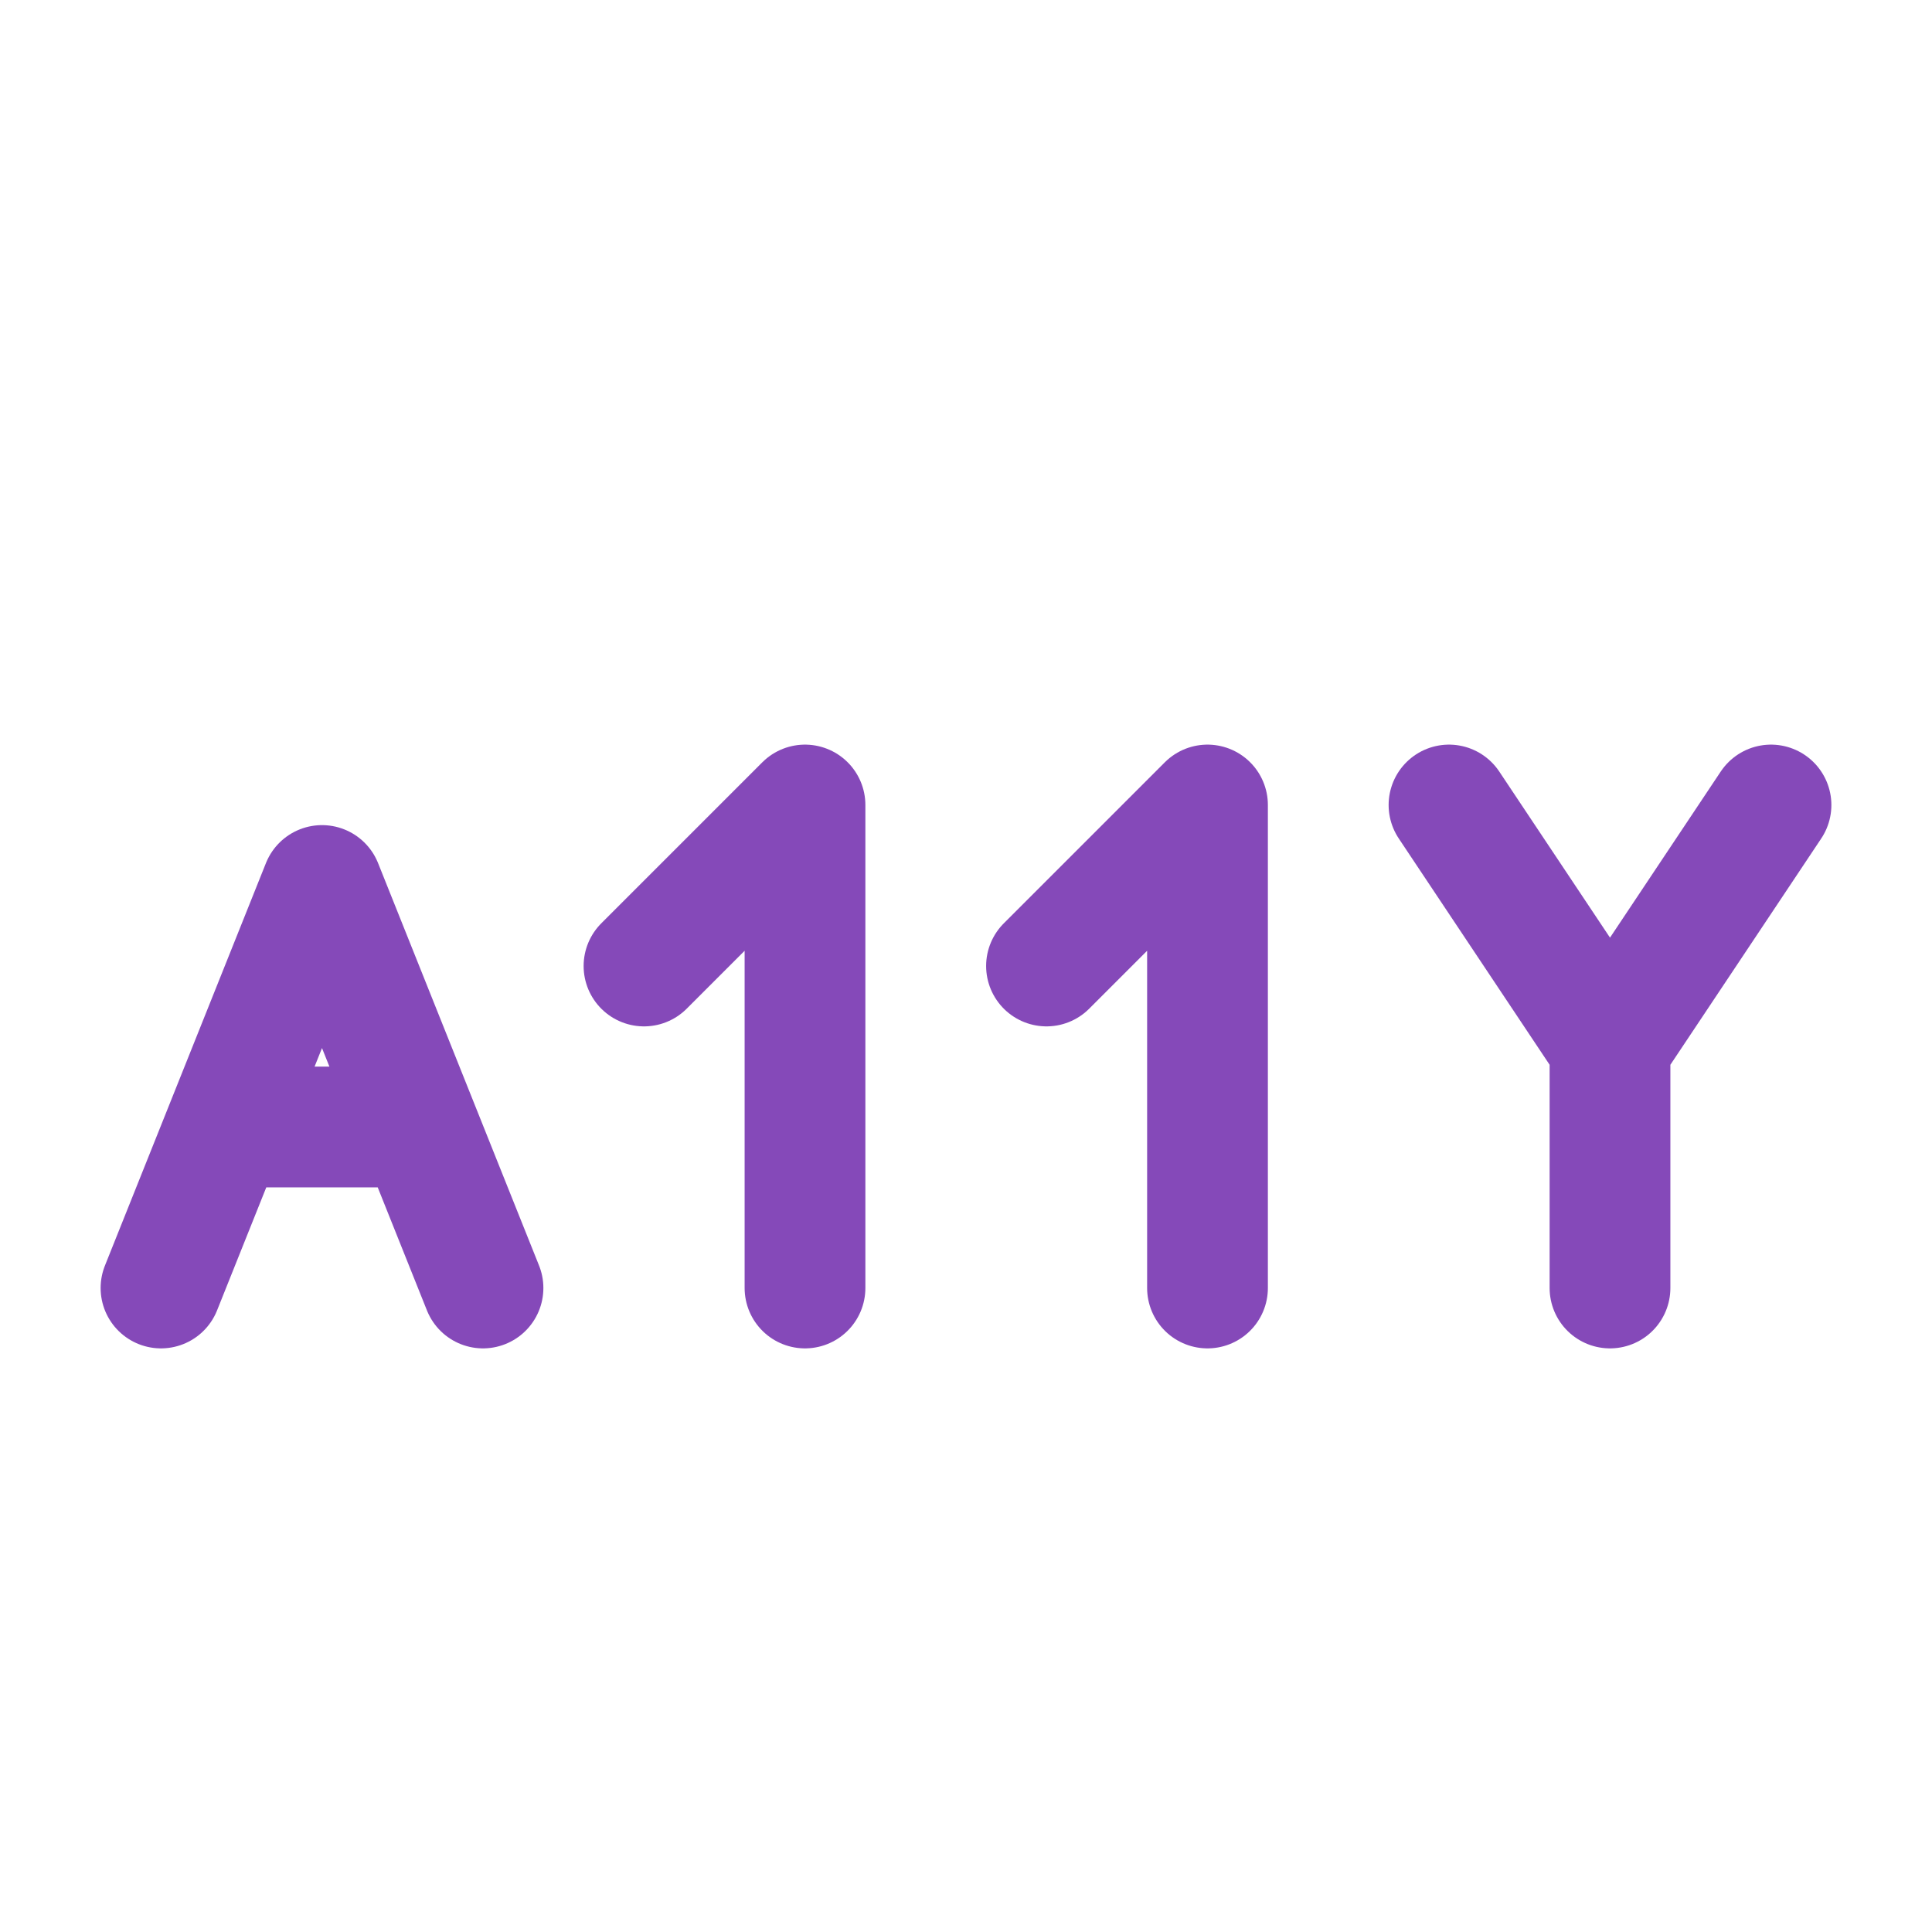 <svg width="48px" height="48px" viewBox="0 0 24 24" xmlns="http://www.w3.org/2000/svg" aria-labelledby="accessibilityIconTitle" stroke="#8549b9" stroke-width="1.5" stroke-linecap="round" stroke-linejoin="round" fill="none" color="#8549b9"> <title id="accessibilityIconTitle">A11Y (accessibility)</title> <path d="M2 16L2.8 14M6 16L5.2 14M5.2 14L4 11L2.8 14M5.2 14H2.8"/> <path d="M20 13L22 10M20 13L18 10M20 13L20 16"/> <path d="M8 12L10 10V16"/> <path d="M13 12L15 10V16"/> </svg>
